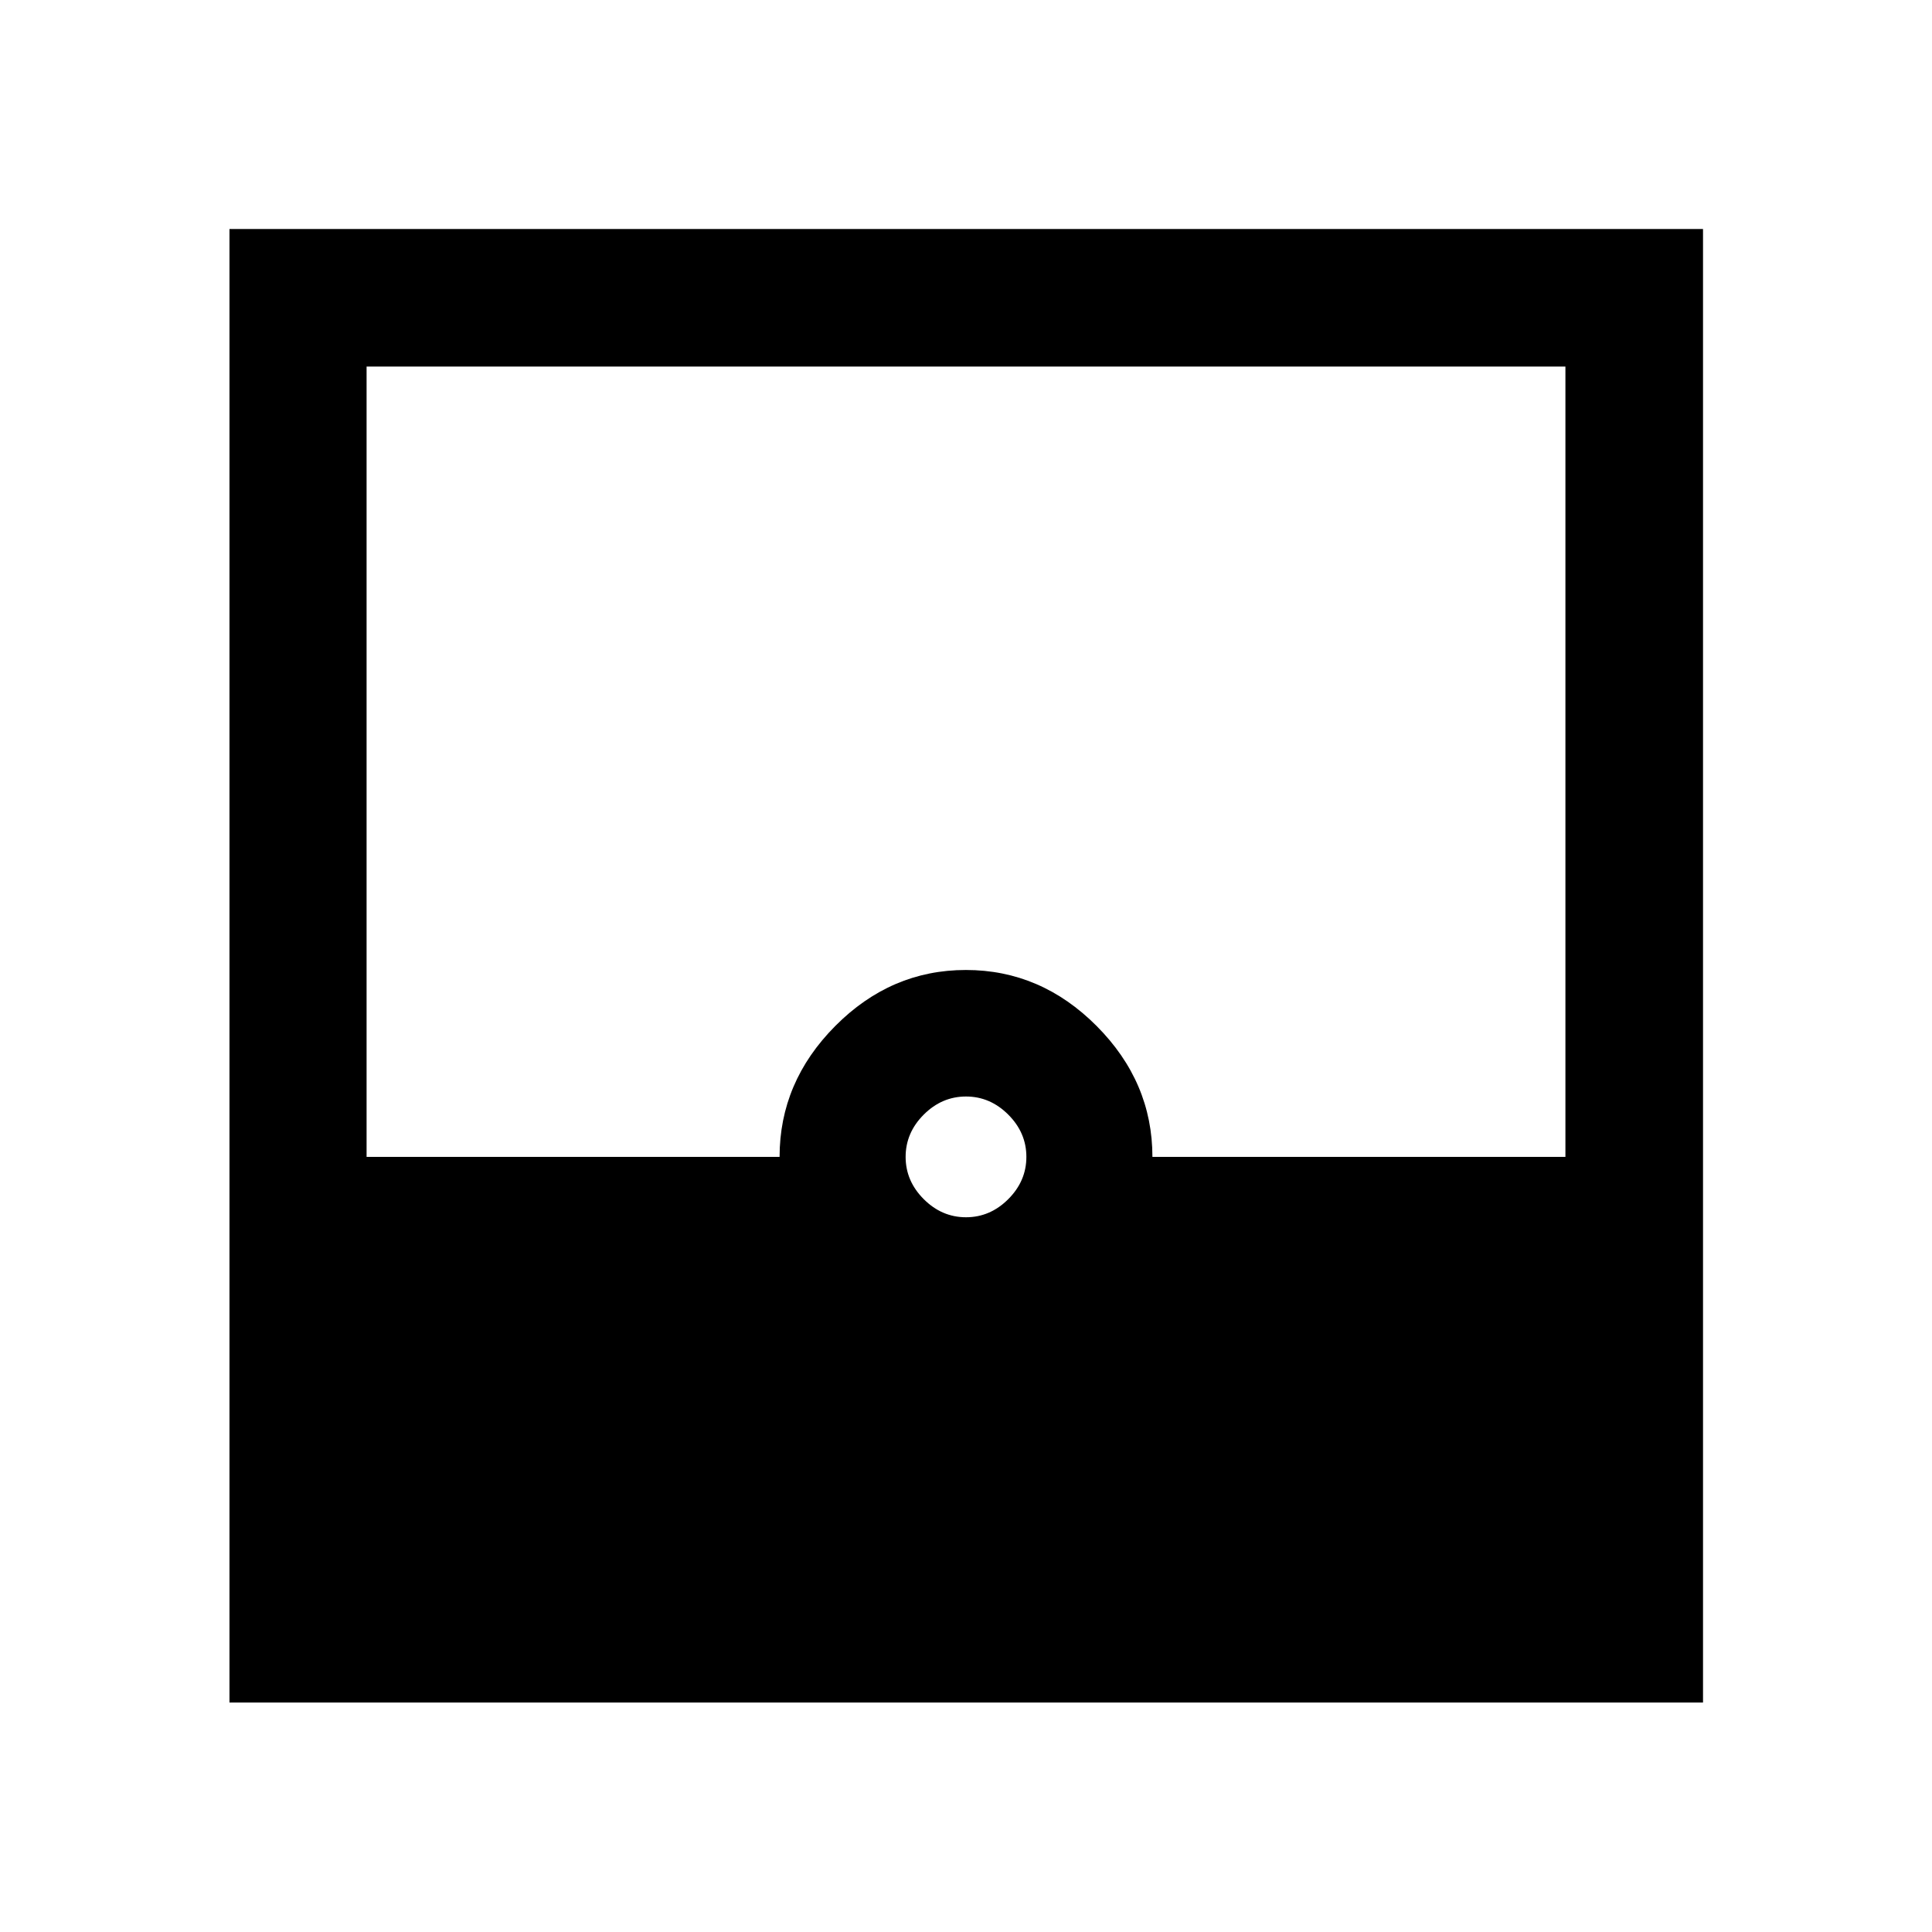 <svg xmlns="http://www.w3.org/2000/svg" width="48" height="48" viewBox="0 -960 960 960"><path d="M114.022-114.022v-732.196h732.196v732.196H114.022ZM480-355.152q12 0 21-9t9-21q0-12-9-21t-21-9q-12 0-21 9t-9 21q0 12 9 21t21 9Zm-297.848-30H387.37q0-37.196 27.661-65.033 27.661-27.837 64.913-27.837 37.252 0 64.969 27.837 27.717 27.837 27.717 65.033h205.218v-392.696H182.152v392.696Z"/></svg>